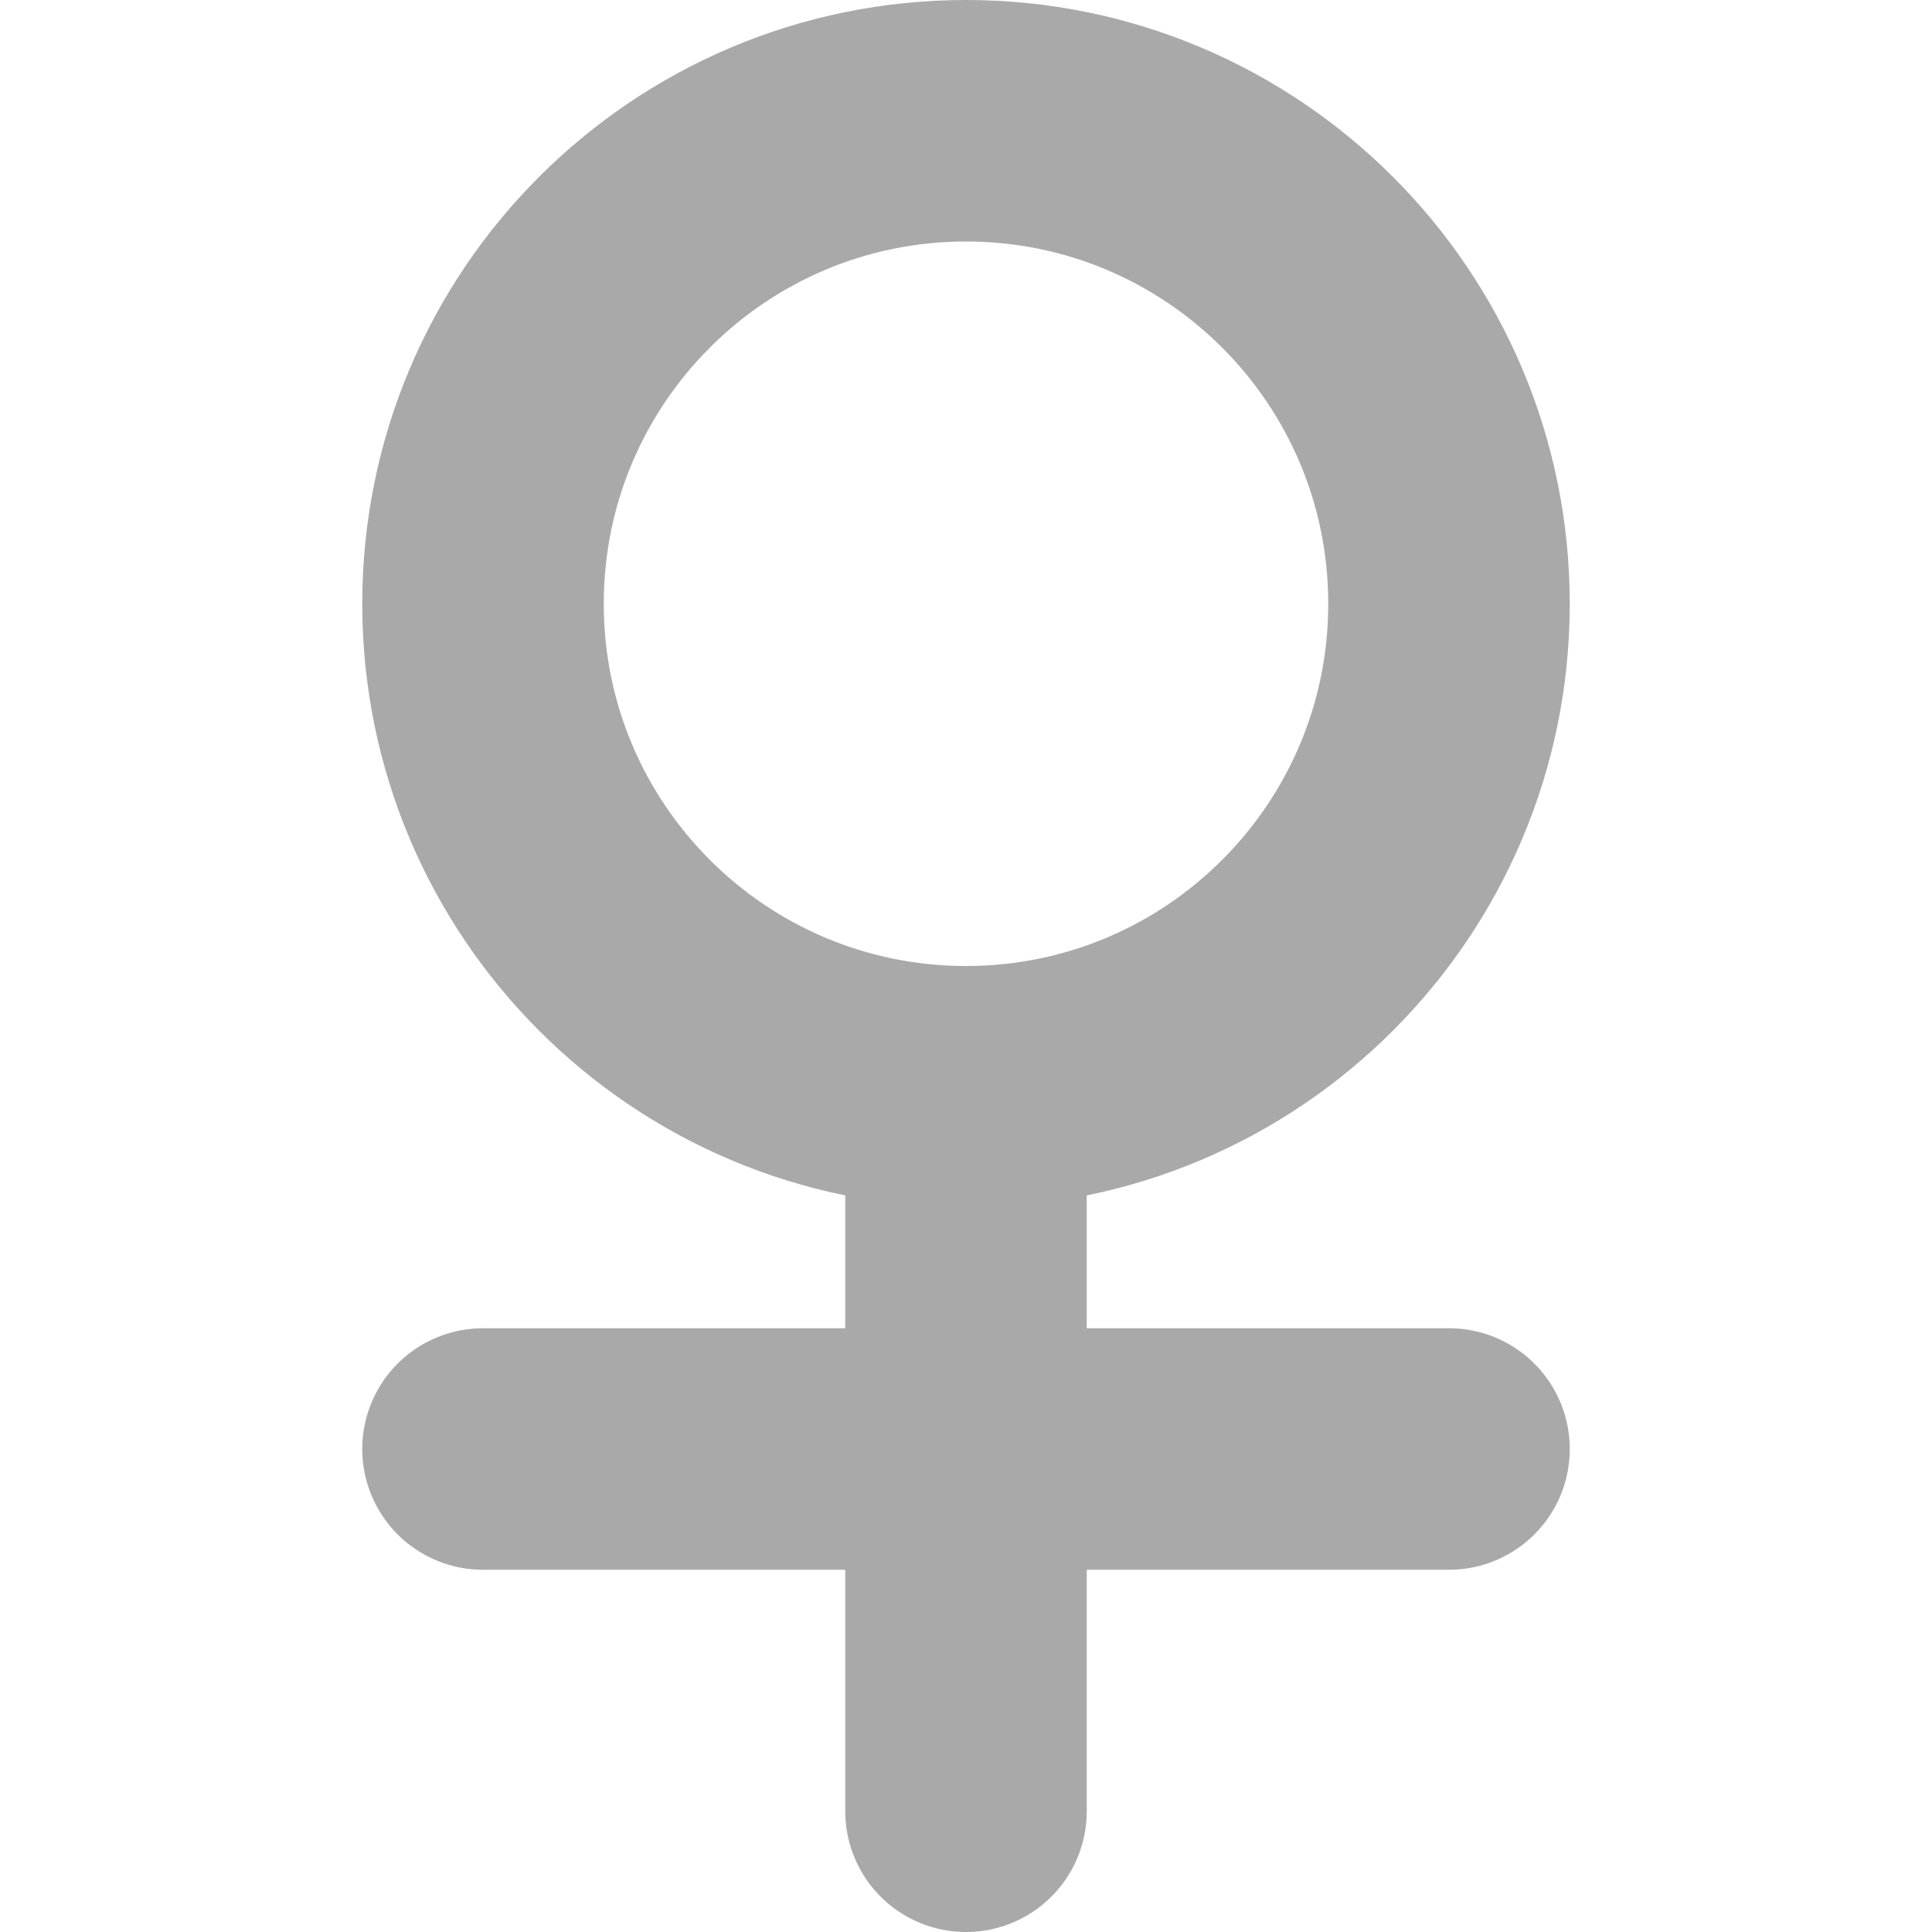 <svg width="16" height="16" viewBox="0 0 16 16" fill="none" xmlns="http://www.w3.org/2000/svg">
<path d="M8 9C10.209 9 12 7.209 12 5C12 2.791 10.209 1 8 1C5.791 1 4 2.791 4 5C4 7.209 5.791 9 8 9Z" stroke="#A9A9A9" stroke-width="2" stroke-linecap="round" stroke-linejoin="round"/>
<path d="M8 9V15" stroke="#A9A9A9" stroke-width="2" stroke-linecap="round" stroke-linejoin="round"/>
<path d="M4 12H12" stroke="#A9A9A9" stroke-width="2" stroke-linecap="round" stroke-linejoin="round"/>
</svg>
